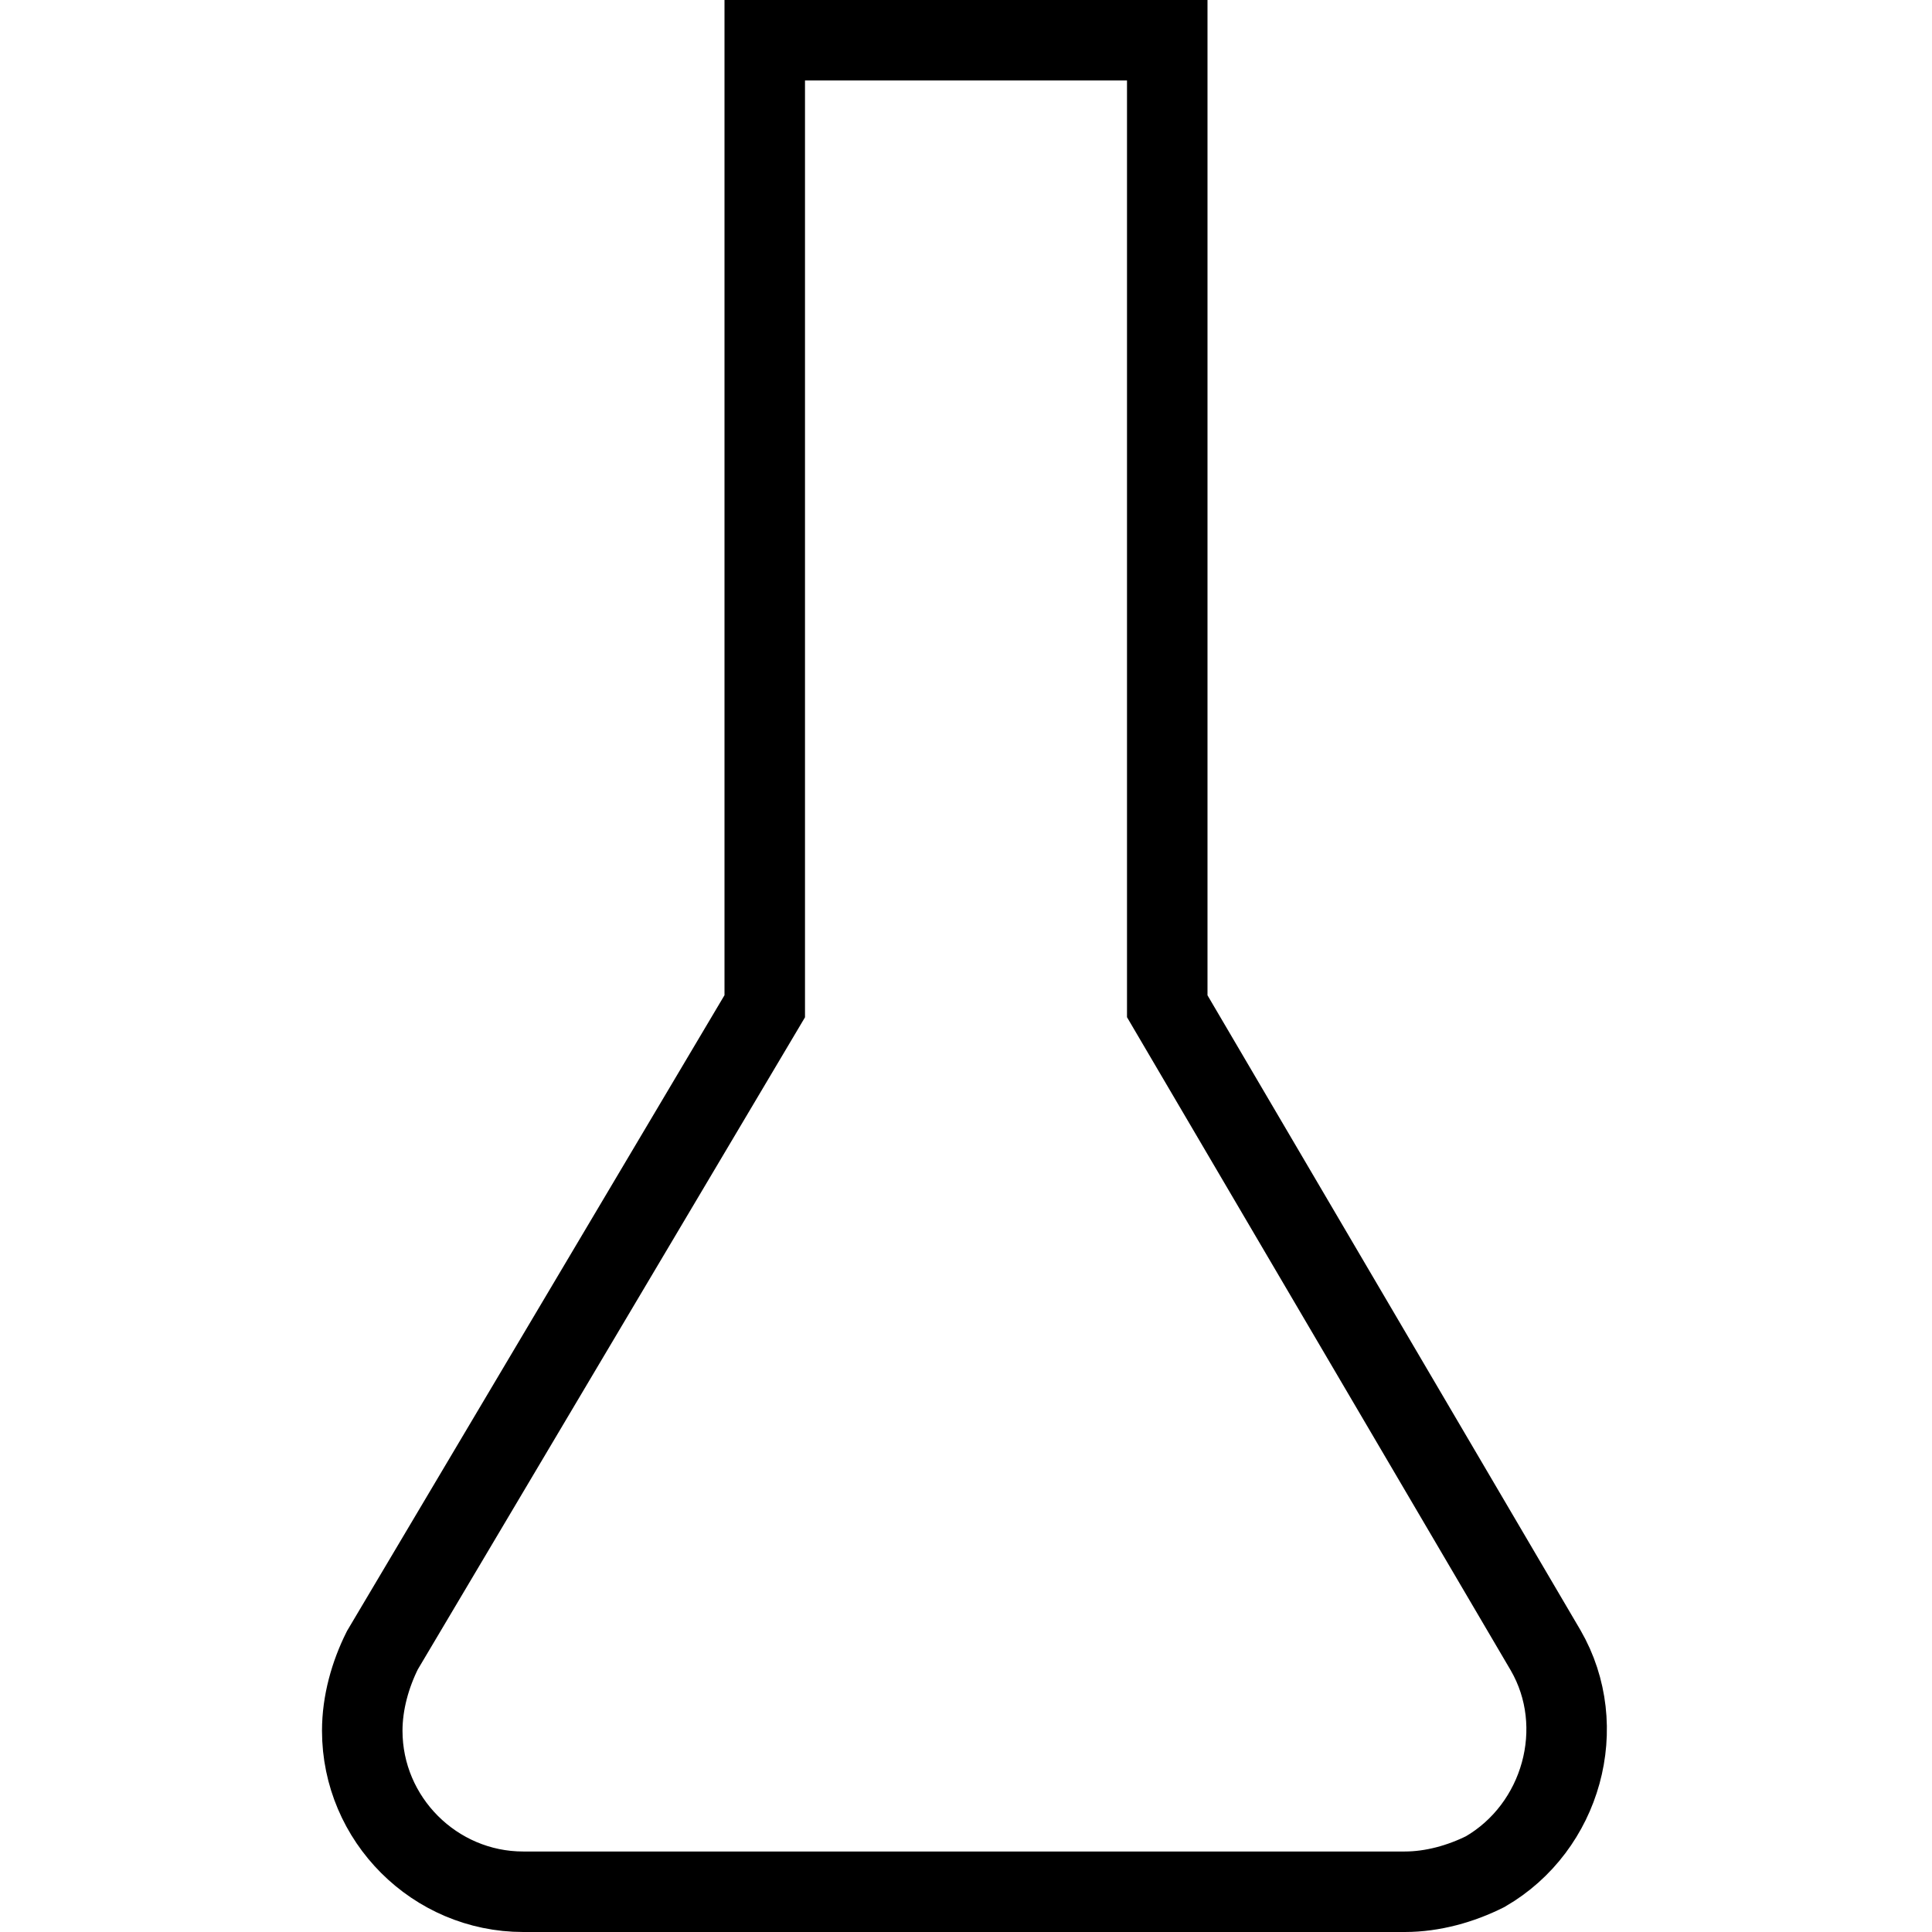 <?xml version="1.0" encoding="utf-8"?>
<!-- Generator: Adobe Illustrator 19.2.0, SVG Export Plug-In . SVG Version: 6.00 Build 0)  -->
<svg version="1.1" id="Layer_1" xmlns="http://www.w3.org/2000/svg" xmlns:xlink="http://www.w3.org/1999/xlink" x="0px" y="0px"
	 viewBox="0 0 48 48" style="enable-background:new 0 0 48 48;" xml:space="preserve">
<style type="text/css">
	.st0{fill:none;stroke:#000000;stroke-width:2;stroke-miterlimit:10;}
</style>
<title>Untitled-25</title>
<path id="Flask" class="st0" d="M38.4,41c1.1,1.9,0.4,4.4-1.5,5.5c-0.6,0.3-1.3,0.5-2,0.5H13c-2.2,0-4-1.8-4-4c0-0.7,0.2-1.4,0.5-2
	L19,25V1h10v24L38.4,41z"/>
</svg>
